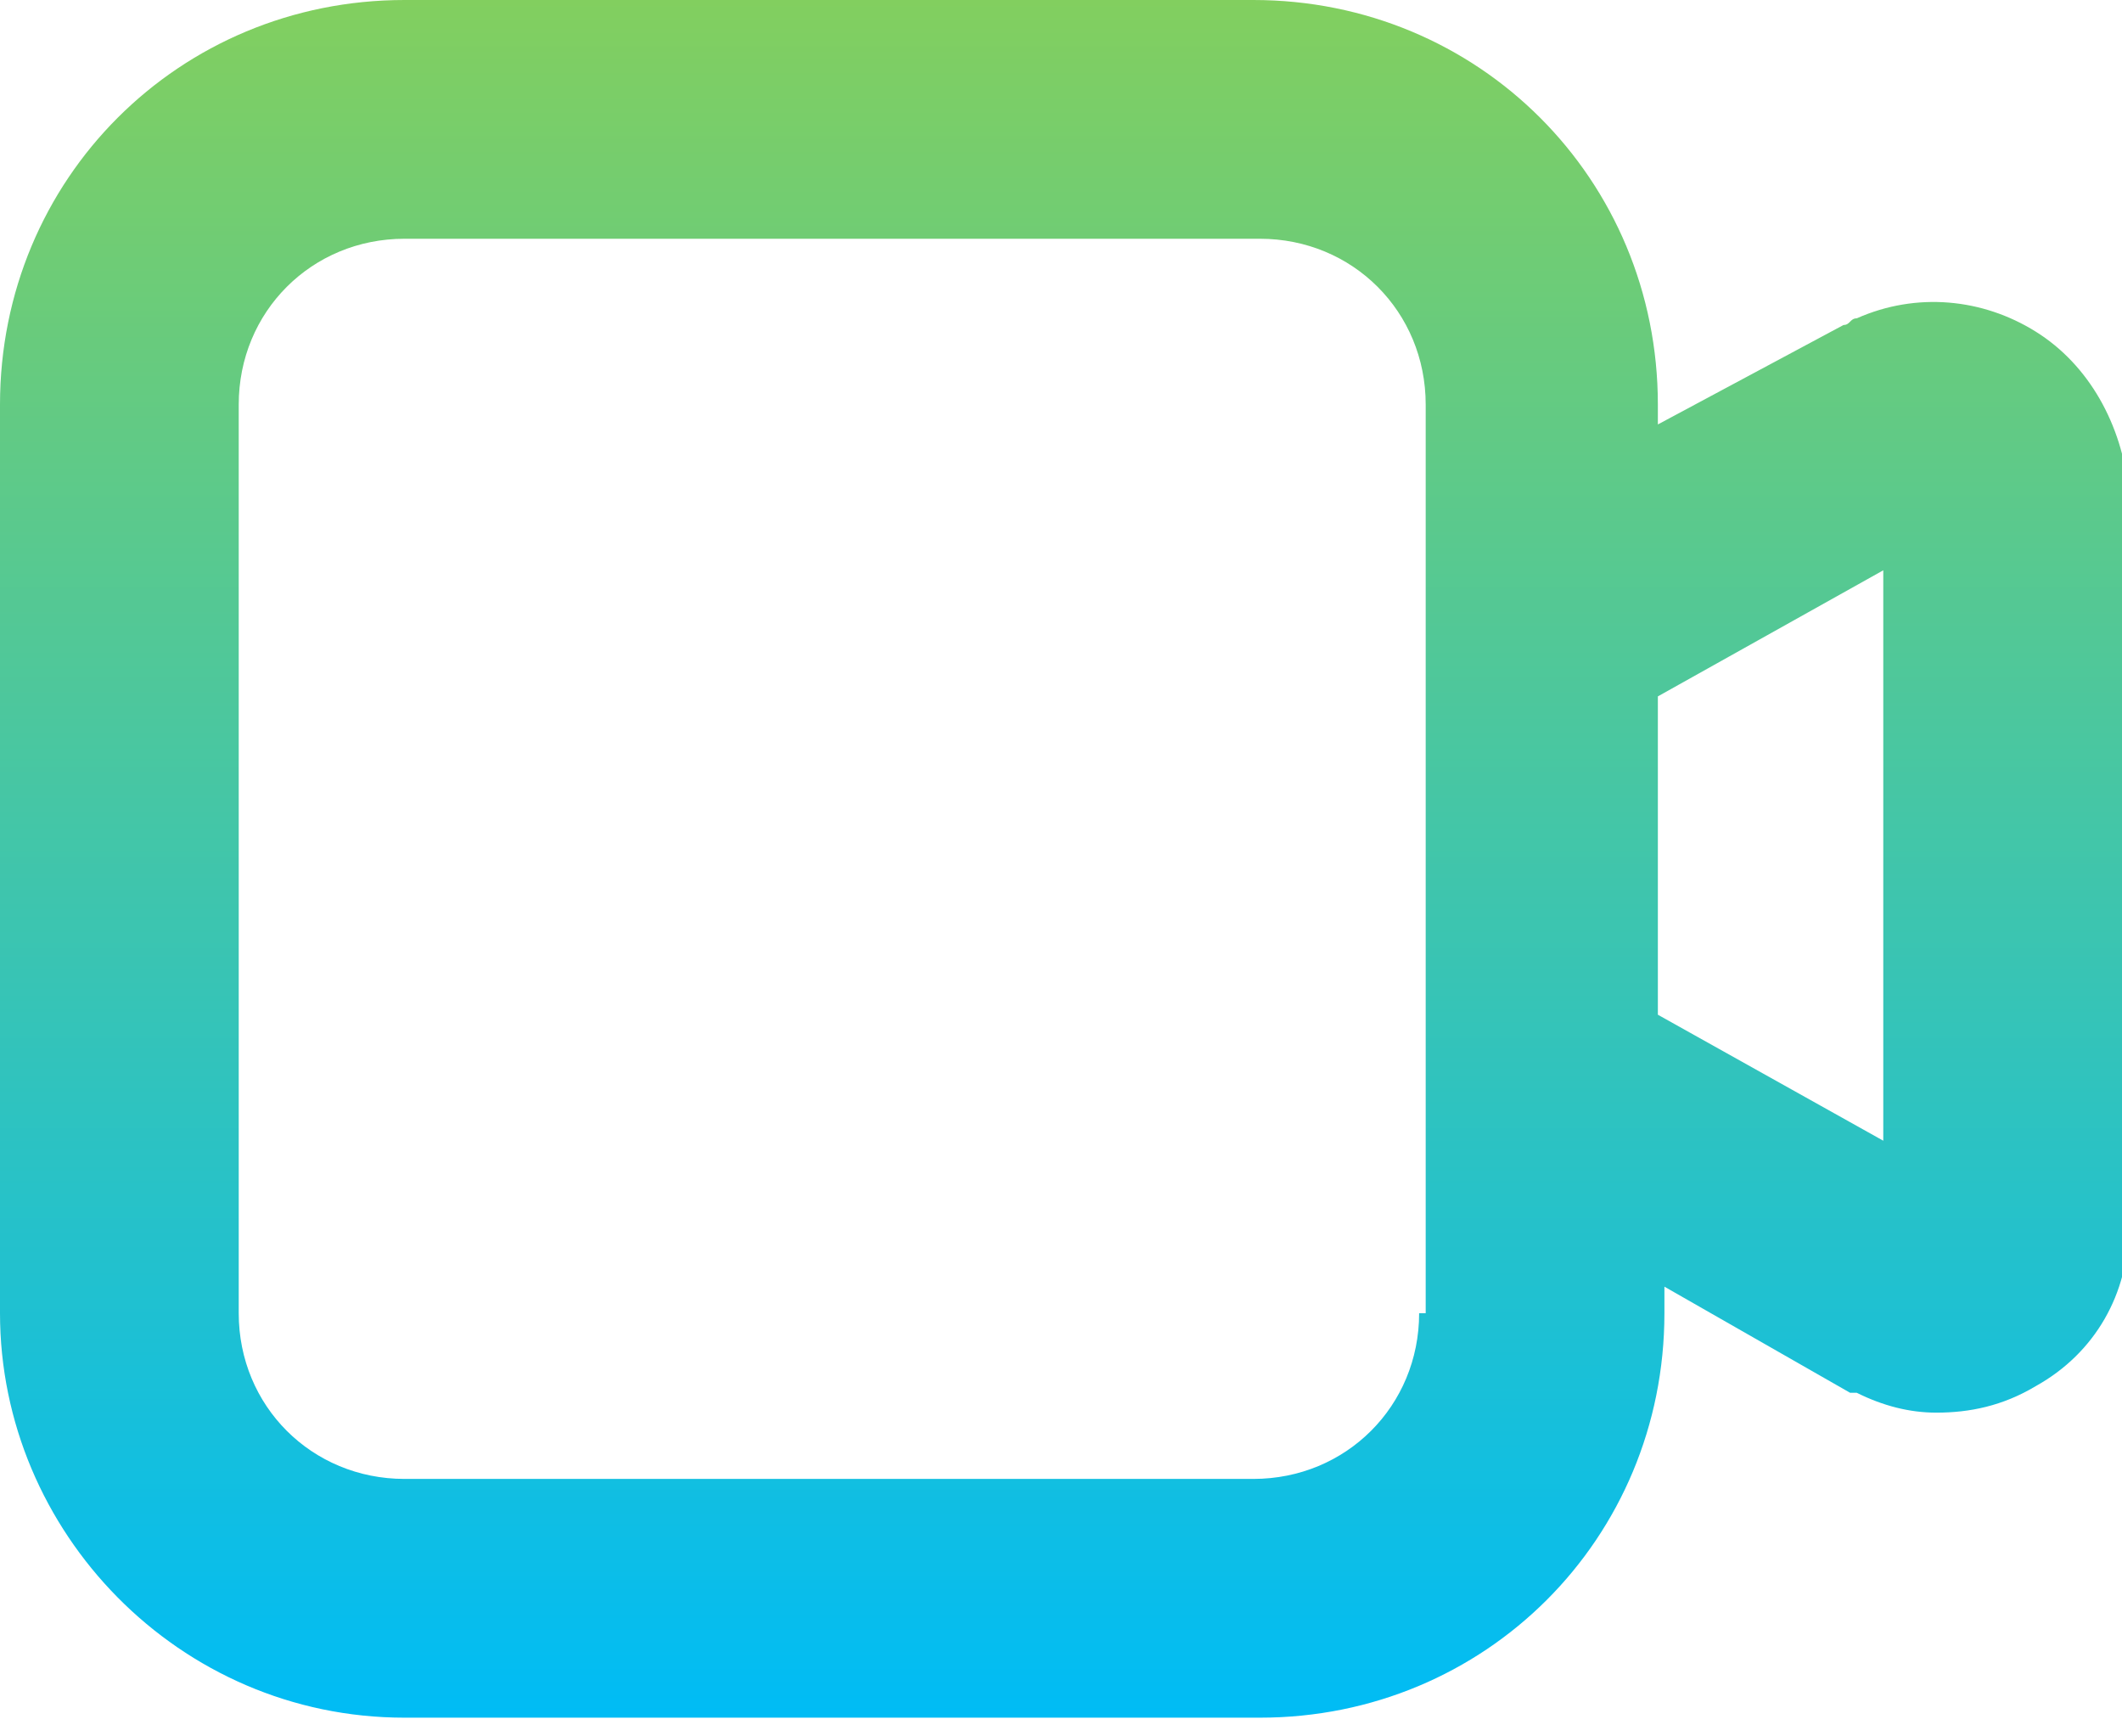 <svg width="22" height="18" viewBox="0 0 22 18" fill="none" xmlns="http://www.w3.org/2000/svg">
<g clip-path="url(#clip0_1612_2148)">
<path d="M21.106 3.438C20.556 3.094 19.869 3.025 19.25 3.3C19.181 3.3 19.181 3.369 19.113 3.369L17.188 4.4V4.194C17.188 1.856 15.331 0 12.994 0H4.194C1.856 0 0 1.856 0 4.194V13.613C0 15.881 1.856 17.806 4.194 17.806H13.062C15.4 17.806 17.256 15.95 17.256 13.613V13.338L19.181 14.438H19.25C19.525 14.575 19.8 14.644 20.075 14.644C20.419 14.644 20.762 14.575 21.106 14.369C21.725 14.025 22.069 13.406 22.069 12.719V5.088C22 4.4 21.656 3.781 21.106 3.438ZM14.713 13.613C14.713 14.575 13.956 15.331 12.994 15.331H4.194C3.231 15.331 2.475 14.575 2.475 13.613V4.194C2.475 3.231 3.231 2.475 4.194 2.475H13.062C14.025 2.475 14.781 3.231 14.781 4.194V6.531V11.275V13.613H14.713ZM19.525 11.825L17.188 10.519V7.219L19.525 5.912V11.825Z" fill="url(#paint0_linear_1612_2148)"/>
</g>
<defs>
<linearGradient id="paint0_linear_1612_2148" x1="11" y1="0" x2="11" y2="17.78" gradientUnits="userSpaceOnUse">
<stop stop-color="#82CF5F"/>
<stop offset="1" stop-color="#00BCF5"/>
</linearGradient>
<clipPath id="clip0_1612_2148">
<rect width="22" height="17.806" fill="white"/>
</clipPath>
</defs>
</svg>
